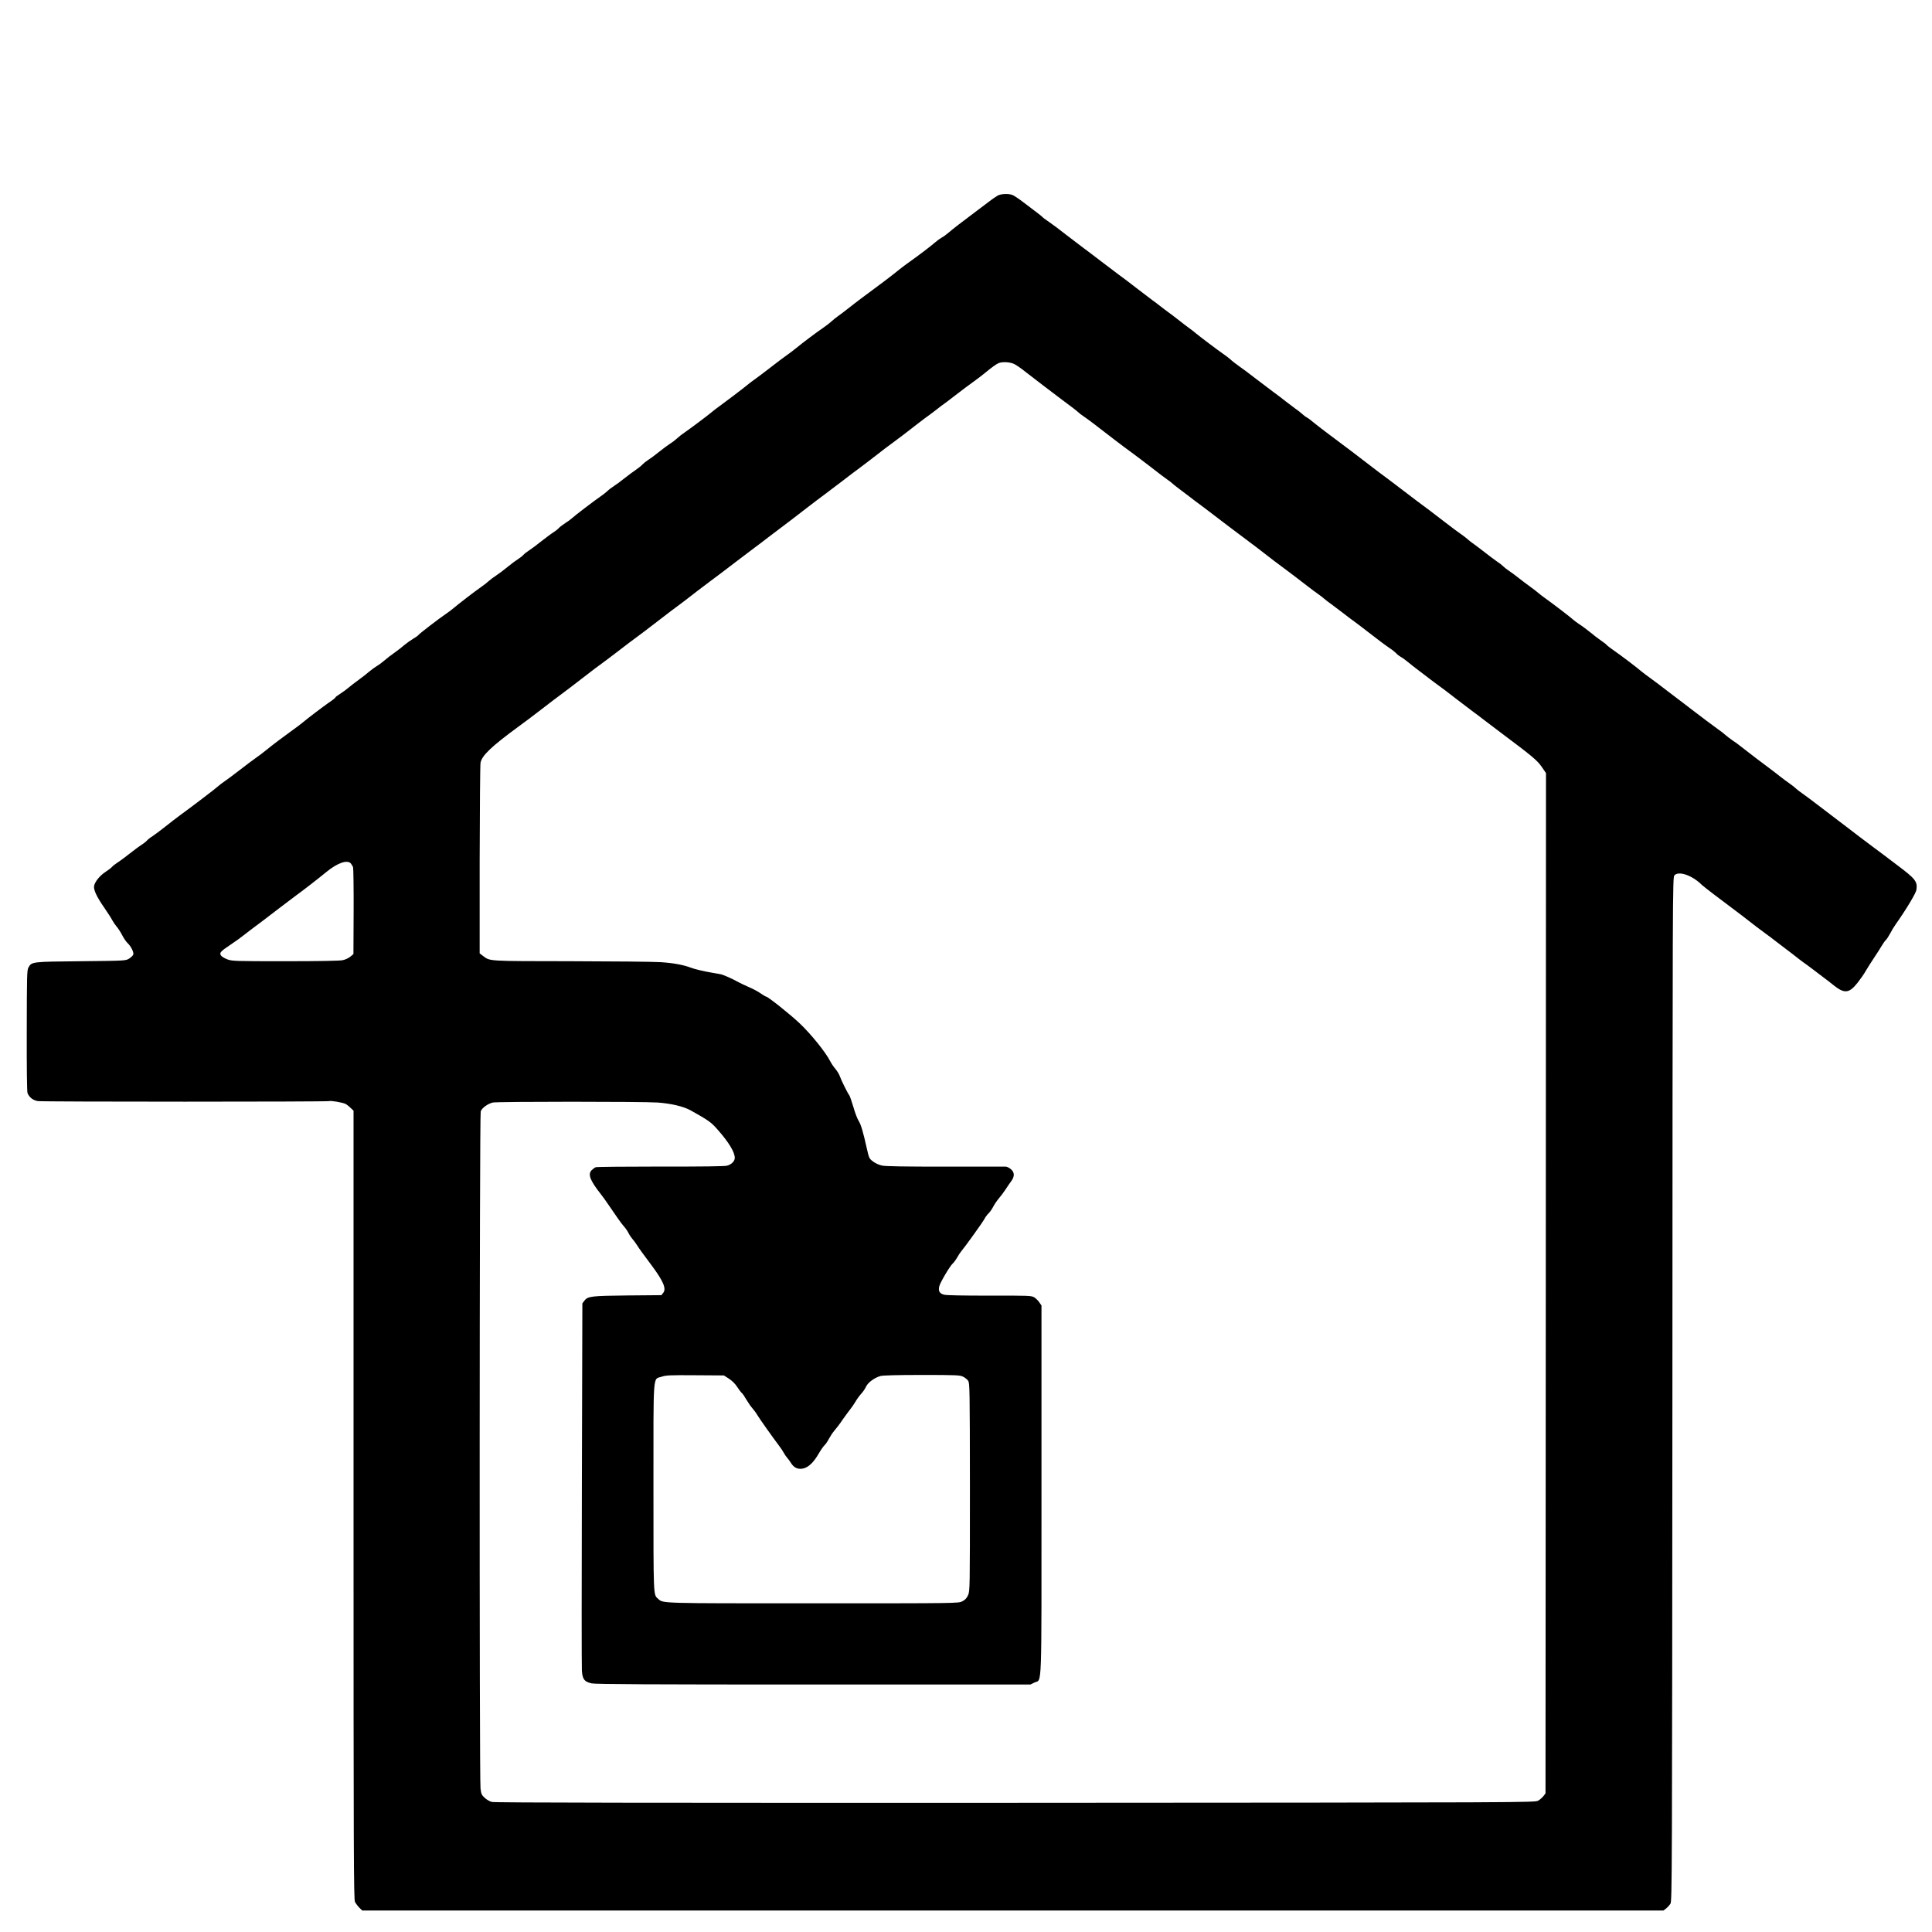 <?xml version="1.0" standalone="no"?>
<!DOCTYPE svg PUBLIC "-//W3C//DTD SVG 20010904//EN"
 "http://www.w3.org/TR/2001/REC-SVG-20010904/DTD/svg10.dtd">
<svg version="1.0" xmlns="http://www.w3.org/2000/svg"
 width="2022pt" height="2022pt" viewBox="0 0 2022 2022"
 preserveAspectRatio="xMidYMid meet">

<g transform="translate(0,2022) scale(0.1,-0.1)"
fill="#000000" stroke="none">
<path d="M10445 18175 c-16 -9 -61 -39 -98 -68 -38 -28 -93 -70 -122 -92 -162
-121 -255 -193 -295 -228 -25 -21 -58 -46 -75 -54 -16 -9 -48 -32 -71 -52 -42
-37 -165 -131 -278 -211 -35 -25 -81 -60 -102 -77 -53 -45 -219 -170 -400
-303 -26 -19 -81 -62 -123 -95 -42 -33 -92 -71 -111 -84 -19 -13 -49 -37 -66
-53 -17 -16 -58 -48 -92 -71 -73 -50 -205 -149 -282 -212 -30 -25 -76 -59
-102 -77 -26 -18 -99 -73 -163 -123 -64 -49 -137 -105 -163 -123 -26 -18 -63
-46 -82 -62 -44 -37 -225 -174 -289 -220 -27 -19 -64 -48 -82 -63 -45 -38
-227 -174 -285 -214 -26 -17 -61 -45 -78 -61 -17 -16 -49 -41 -71 -54 -22 -14
-76 -54 -120 -89 -44 -36 -96 -74 -116 -86 -19 -12 -44 -32 -55 -44 -10 -12
-41 -37 -69 -56 -27 -18 -81 -58 -120 -89 -38 -31 -88 -67 -110 -81 -22 -14
-54 -38 -70 -54 -17 -16 -49 -41 -72 -56 -60 -41 -273 -203 -295 -225 -10 -10
-42 -34 -71 -52 -29 -19 -61 -43 -71 -55 -11 -12 -36 -31 -55 -43 -20 -12 -76
-54 -126 -93 -49 -40 -108 -83 -130 -97 -22 -14 -49 -35 -59 -47 -11 -12 -36
-31 -55 -43 -20 -12 -70 -49 -111 -83 -41 -34 -95 -74 -120 -90 -25 -16 -58
-41 -75 -56 -16 -15 -51 -43 -78 -61 -65 -45 -244 -183 -287 -220 -19 -17 -56
-44 -82 -62 -70 -47 -272 -202 -288 -221 -7 -9 -34 -28 -59 -42 -25 -15 -64
-43 -87 -62 -22 -20 -69 -56 -104 -81 -36 -25 -83 -61 -105 -81 -22 -19 -58
-46 -80 -59 -22 -13 -58 -40 -81 -59 -22 -20 -72 -58 -110 -86 -38 -27 -85
-64 -104 -80 -19 -17 -59 -46 -87 -64 -29 -18 -53 -36 -53 -41 0 -4 -30 -28
-68 -53 -68 -48 -206 -152 -276 -210 -21 -18 -67 -52 -102 -77 -84 -60 -216
-159 -284 -215 -30 -25 -76 -59 -102 -77 -26 -18 -100 -73 -164 -123 -63 -49
-137 -104 -162 -121 -26 -18 -56 -40 -67 -51 -24 -23 -274 -213 -411 -313 -26
-19 -91 -69 -145 -112 -53 -42 -114 -87 -135 -101 -22 -13 -48 -34 -58 -46
-11 -12 -36 -31 -55 -43 -20 -12 -76 -54 -126 -93 -49 -39 -106 -81 -126 -93
-19 -12 -44 -31 -55 -43 -10 -12 -42 -36 -71 -55 -57 -37 -108 -99 -118 -144
-9 -40 27 -116 109 -234 35 -51 72 -108 81 -127 10 -19 31 -49 46 -67 16 -18
42 -59 58 -90 16 -31 41 -68 56 -82 36 -33 67 -97 60 -120 -3 -10 -23 -29 -43
-42 -37 -23 -38 -23 -507 -28 -514 -5 -512 -5 -547 -65 -16 -28 -17 -79 -18
-660 -1 -389 2 -640 8 -655 18 -45 59 -77 110 -84 59 -8 3025 -8 3047 0 17 7
140 -14 170 -29 11 -5 35 -23 52 -40 l33 -31 0 -4124 c0 -3700 2 -4127 15
-4157 9 -17 30 -45 46 -61 l30 -29 6809 0 6809 0 28 21 c15 12 36 35 46 51 16
29 17 289 20 5386 2 5250 2 5355 21 5376 45 49 187 0 287 -100 15 -15 188
-148 298 -229 55 -40 177 -134 269 -206 35 -27 83 -62 106 -79 23 -16 65 -48
93 -70 28 -22 82 -62 118 -90 37 -27 81 -62 99 -76 17 -14 51 -40 76 -58 25
-17 74 -54 110 -81 36 -28 85 -65 109 -83 24 -17 70 -53 102 -79 113 -90 162
-85 251 28 29 37 67 91 83 120 17 29 55 90 86 136 31 46 68 104 83 130 15 25
34 52 42 59 9 7 29 38 45 68 16 31 42 74 58 96 114 162 213 327 218 363 12 87
-10 114 -203 259 -60 45 -128 97 -152 115 -24 18 -68 51 -98 73 -57 42 -227
171 -282 214 -18 14 -57 44 -87 66 -29 22 -115 87 -190 145 -75 58 -155 117
-178 133 -22 15 -55 40 -72 55 -16 16 -48 40 -70 55 -22 15 -62 45 -90 67 -27
22 -84 65 -125 96 -41 30 -95 71 -120 90 -25 19 -76 59 -113 87 -38 29 -74 57
-80 62 -7 6 -34 26 -62 44 -27 19 -62 45 -76 58 -15 14 -47 39 -72 56 -44 31
-205 152 -275 206 -18 14 -57 44 -86 66 -30 22 -106 81 -171 130 -64 50 -145
110 -179 135 -35 25 -79 58 -97 73 -59 50 -211 165 -286 217 -39 27 -74 54
-78 60 -3 5 -29 26 -58 45 -29 20 -79 58 -112 86 -33 27 -85 66 -115 85 -30
20 -59 42 -65 48 -12 14 -225 177 -292 224 -27 19 -59 44 -73 56 -14 12 -54
44 -90 69 -36 26 -87 65 -115 87 -27 22 -73 56 -100 74 -28 19 -57 42 -65 51
-8 9 -37 32 -65 50 -27 19 -81 59 -120 90 -38 30 -90 69 -115 87 -25 17 -57
42 -71 55 -14 13 -44 36 -66 51 -23 15 -102 74 -177 132 -129 100 -183 140
-291 220 -26 19 -94 71 -151 115 -57 44 -121 92 -141 107 -21 16 -66 49 -101
75 -142 109 -259 198 -290 222 -18 14 -58 44 -88 66 -123 91 -269 202 -311
237 -24 21 -54 43 -66 49 -12 6 -34 23 -48 36 -15 14 -47 39 -72 56 -24 18
-70 52 -102 77 -31 25 -87 68 -125 95 -37 28 -120 91 -185 140 -64 50 -144
110 -178 133 -34 24 -74 55 -88 69 -15 14 -48 39 -73 56 -66 46 -244 180 -291
219 -22 19 -56 45 -75 58 -19 14 -58 43 -85 65 -28 22 -64 50 -80 62 -54 39
-121 90 -141 106 -10 9 -43 33 -72 54 -28 21 -104 79 -168 128 -64 50 -147
113 -185 140 -38 28 -121 91 -185 140 -65 50 -148 113 -185 140 -38 28 -120
91 -184 140 -63 50 -142 109 -176 132 -35 23 -65 46 -68 51 -3 4 -33 28 -66
53 -33 25 -96 73 -140 106 -44 34 -93 66 -108 72 -40 16 -117 13 -152 -4z
m170 -1765 c22 -11 72 -45 110 -76 76 -59 308 -237 385 -294 93 -68 165 -124
179 -138 8 -8 30 -25 50 -38 42 -28 152 -111 316 -239 64 -49 145 -110 180
-135 35 -25 130 -97 212 -160 81 -64 160 -123 174 -132 14 -9 32 -23 40 -30 8
-8 35 -30 60 -49 25 -19 81 -61 124 -94 43 -33 99 -76 126 -95 26 -19 63 -47
81 -61 88 -68 308 -235 428 -324 41 -30 93 -70 116 -88 83 -65 198 -153 239
-182 41 -30 139 -104 259 -197 34 -26 79 -60 101 -75 22 -15 52 -38 66 -51 15
-13 47 -38 72 -55 24 -18 79 -59 122 -92 42 -33 99 -76 126 -95 26 -19 83 -62
125 -95 125 -97 186 -143 239 -179 28 -18 59 -44 70 -56 11 -12 32 -28 47 -36
14 -7 47 -31 71 -51 25 -21 75 -60 112 -88 36 -27 90 -68 118 -90 28 -22 71
-53 94 -70 23 -16 104 -77 178 -135 75 -58 158 -121 184 -140 27 -19 82 -61
122 -92 41 -31 117 -88 169 -128 330 -247 379 -288 427 -358 l43 -63 -2 -5339
-3 -5339 -21 -28 c-12 -15 -36 -37 -55 -48 -34 -20 -54 -20 -5473 -23 -3819
-1 -5450 1 -5478 9 -22 5 -56 25 -75 43 -32 29 -37 41 -44 97 -13 102 -11
7050 2 7087 12 36 73 80 126 93 49 11 1571 11 1728 0 143 -11 270 -41 345 -83
184 -103 213 -123 280 -200 117 -132 180 -236 180 -296 0 -34 -33 -69 -81 -82
-21 -7 -281 -10 -694 -9 -363 0 -669 -3 -680 -7 -11 -4 -31 -19 -44 -32 -40
-43 -15 -107 95 -247 18 -22 56 -75 85 -118 30 -43 72 -105 95 -138 23 -33 52
-72 66 -87 14 -15 35 -45 46 -67 11 -22 30 -50 41 -62 11 -12 33 -41 48 -65
29 -45 44 -65 154 -213 122 -164 155 -243 120 -286 l-19 -24 -351 -3 c-382 -4
-420 -8 -455 -55 l-21 -28 -5 -1885 c-3 -1036 -3 -1917 0 -1958 6 -91 26 -117
101 -134 38 -9 625 -12 2322 -12 l2271 0 43 21 c80 39 73 -146 73 2012 l0
1934 -23 33 c-12 19 -37 42 -54 53 -31 17 -59 18 -468 17 -285 0 -449 3 -476
10 -46 13 -60 37 -49 87 9 39 110 211 141 239 11 10 33 39 47 64 14 25 33 54
43 65 37 43 223 302 241 336 10 20 30 47 44 60 14 13 37 46 50 72 14 26 40 64
58 85 18 20 49 62 69 92 19 30 47 70 61 89 36 49 35 92 -5 125 -17 14 -40 26
-52 26 -12 1 -297 0 -632 0 -418 0 -627 3 -663 11 -30 6 -71 24 -95 43 -40 30
-42 35 -65 136 -38 172 -62 253 -86 290 -13 19 -38 85 -55 145 -18 61 -37 115
-42 121 -16 19 -87 162 -99 199 -6 19 -27 54 -46 77 -20 23 -44 59 -55 81 -49
96 -201 284 -318 395 -101 96 -335 282 -354 282 -5 0 -30 15 -56 33 -25 18
-80 48 -121 65 -41 18 -91 41 -110 52 -76 42 -164 80 -194 85 -17 3 -58 10
-91 16 -73 12 -179 37 -214 51 -77 30 -190 50 -316 58 -77 5 -502 9 -945 10
-867 1 -841 -1 -913 54 l-37 28 0 977 c1 537 5 995 9 1018 15 76 111 168 394
376 68 49 146 108 242 182 108 83 176 135 224 170 41 30 122 92 211 161 120
93 158 121 197 149 23 17 104 77 179 135 75 58 158 121 185 140 27 19 110 82
185 140 140 108 208 160 290 220 26 19 64 49 85 65 35 28 106 82 207 158 66
49 136 101 287 217 76 58 159 121 185 140 26 19 90 67 141 107 92 70 176 134
251 190 20 16 89 69 153 118 65 50 148 113 185 140 38 28 121 91 185 140 65
50 147 113 185 140 37 28 88 66 112 85 118 92 204 158 243 185 42 30 143 107
263 201 35 27 83 63 106 79 23 17 62 46 87 66 24 19 54 42 66 50 12 8 56 41
98 74 92 71 173 132 235 176 25 18 68 51 95 73 75 62 121 95 147 106 40 16
120 11 163 -10z m-6943 -5227 c8 -10 18 -27 23 -38 4 -11 7 -220 6 -465 l-2
-445 -32 -27 c-18 -15 -54 -32 -80 -37 -31 -7 -249 -11 -602 -11 -528 0 -557
1 -607 20 -29 11 -59 29 -66 41 -17 28 -5 41 105 115 47 31 102 71 123 88 37
29 115 89 202 153 21 16 99 75 174 133 76 58 159 121 185 140 66 47 240 182
316 245 115 94 218 130 255 88z m3957 -5392 c33 -22 66 -54 86 -86 18 -28 40
-57 49 -64 9 -7 30 -39 48 -70 18 -31 46 -71 62 -89 16 -18 39 -49 51 -70 21
-36 160 -232 228 -322 19 -25 41 -58 50 -75 8 -16 24 -39 34 -50 10 -11 29
-36 41 -56 32 -52 76 -71 132 -57 54 14 105 63 158 154 22 38 50 78 62 89 12
11 33 42 46 68 14 26 39 64 57 85 18 20 58 72 87 116 30 43 67 92 81 110 14
17 37 51 52 76 14 25 41 62 60 83 19 20 42 54 51 75 20 43 88 93 151 111 26 7
178 11 435 11 356 0 398 -2 429 -18 19 -9 43 -28 53 -42 17 -24 18 -81 19
-1112 0 -1063 0 -1088 -19 -1132 -15 -33 -31 -50 -61 -65 -40 -21 -44 -21
-1559 -21 -1629 0 -1570 -2 -1625 48 -50 44 -48 9 -48 1170 0 1234 -8 1121 87
1154 43 15 87 17 349 15 l301 -2 53 -34z"/>
</g>
</svg>
